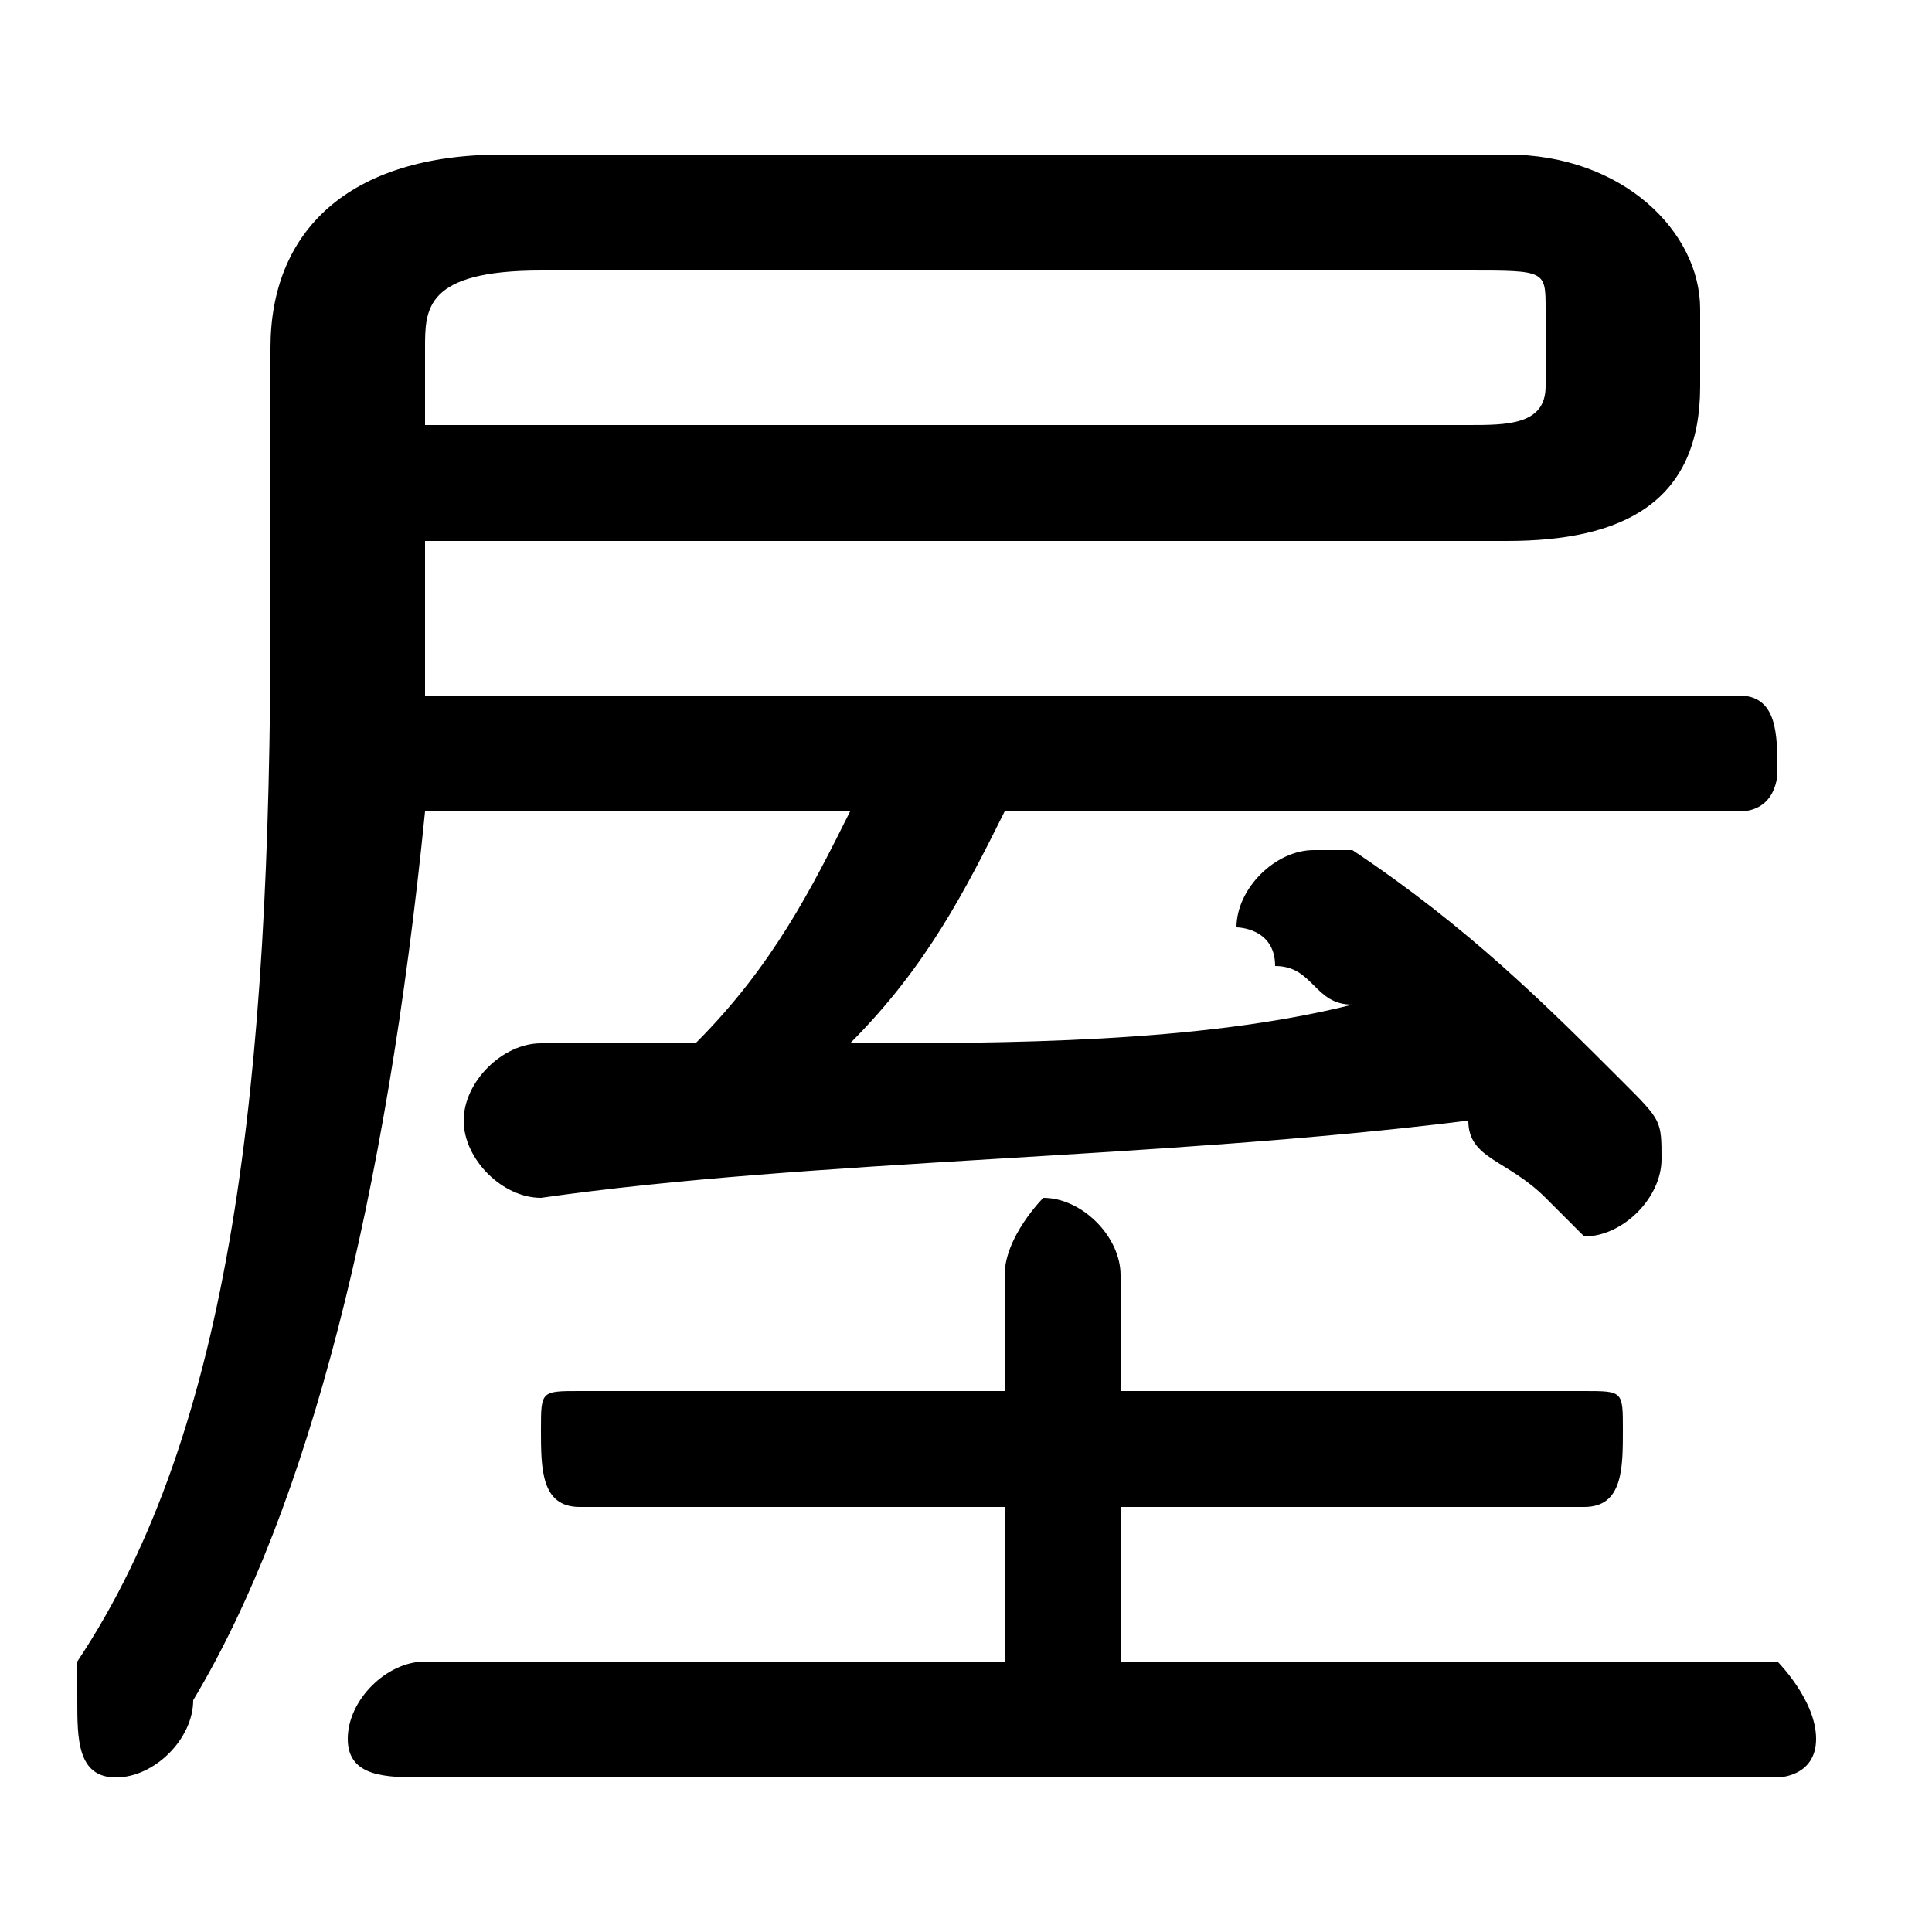 <svg xmlns="http://www.w3.org/2000/svg" viewBox="0 -44.0 50.0 50.0">
    <rect x="0" y="-44.0" width="50.0" height="50.0" fill="#808080" stroke="none"/>
    <g transform="scale(1, -1)">
        <!-- ボディの枠 -->
        <rect x="0" y="-6.0" width="50.0" height="50.0"
            stroke="white" fill="white"/>
        <!-- グリフ座標系の原点 -->
        <circle cx="0" cy="0" r="5" fill="white"/>
        <!-- グリフのアウトライン -->
        <g style="fill:black;stroke:#000000;stroke-width:0;stroke-linecap:round;stroke-linejoin:round;">
        <path d="M 22.0 23.0 C 21.0 21.0 20.0 19.0 18.0 17.0 C 17.0 17.0 15.0 17.0 14.0 17.0 C 13.0 17.0 12.0 16.0 12.0 15.0 C 12.0 14.0 13.0 13.0 14.0 13.0 C 21.0 14.0 30.0 14.0 38.0 15.0 C 38.0 14.0 39.0 14.0 40.0 13.0 C 40.0 13.0 41.0 12.0 41.0 12.0 C 42.0 12.0 43.0 13.0 43.0 14.0 C 43.0 15.0 43.0 15.0 42.0 16.0 C 40.0 18.0 38.0 20.0 35.0 22.0 C 35.0 22.0 34.0 22.0 34.0 22.0 C 33.0 22.0 32.0 21.0 32.0 20.0 C 32.0 20.0 33.0 20.0 33.0 19.0 C 34.0 19.0 34.0 18.0 35.0 18.0 C 31.0 17.0 26.0 17.0 22.0 17.0 C 24.0 19.0 25.0 21.0 26.0 23.0 L 45.0 23.0 C 46.0 23.0 46.0 24.0 46.0 24.0 C 46.0 25.0 46.0 26.0 45.0 26.0 L 11.0 26.0 C 11.0 26.0 11.0 27.0 11.0 28.0 L 11.0 30.0 L 39.0 30.0 C 42.0 30.0 44.0 31.0 44.0 34.0 L 44.0 36.0 C 44.0 38.0 42.0 40.0 39.0 40.0 L 13.0 40.0 C 9.0 40.0 7.0 38.0 7.0 35.0 L 7.0 28.0 C 7.0 16.0 6.0 7.0 2.0 1.0 C 2.0 1.0 2.0 0.0 2.0 -0.0 C 2.0 -1.0 2.0 -2.0 3.0 -2.0 C 4.0 -2.0 5.0 -1.0 5.0 -0.0 C 8.0 5.0 10.0 13.0 11.0 23.0 Z M 11.0 33.0 L 11.0 35.0 C 11.0 36.0 11.0 37.0 14.0 37.0 L 38.0 37.0 C 40.0 37.0 40.0 37.0 40.0 36.0 L 40.0 34.0 C 40.0 33.0 39.0 33.0 38.0 33.0 Z M 29.0 1.0 L 29.0 5.0 L 41.0 5.0 C 42.0 5.0 42.0 6.0 42.0 7.0 C 42.0 8.0 42.0 8.0 41.0 8.0 L 29.0 8.0 L 29.0 11.0 C 29.0 12.0 28.0 13.0 27.0 13.0 C 27.0 13.0 26.0 12.0 26.0 11.0 L 26.0 8.0 L 15.0 8.0 C 14.0 8.0 14.0 8.0 14.0 7.0 C 14.0 6.0 14.0 5.0 15.0 5.0 L 26.0 5.0 L 26.0 1.0 L 11.0 1.0 C 10.0 1.0 9.0 -0.0 9.0 -1.0 C 9.0 -2.0 10.0 -2.0 11.0 -2.0 L 46.0 -2.0 C 46.0 -2.0 47.0 -2.0 47.0 -1.0 C 47.0 -0.0 46.0 1.0 46.0 1.0 Z"/>
    </g>
    </g>
</svg>

